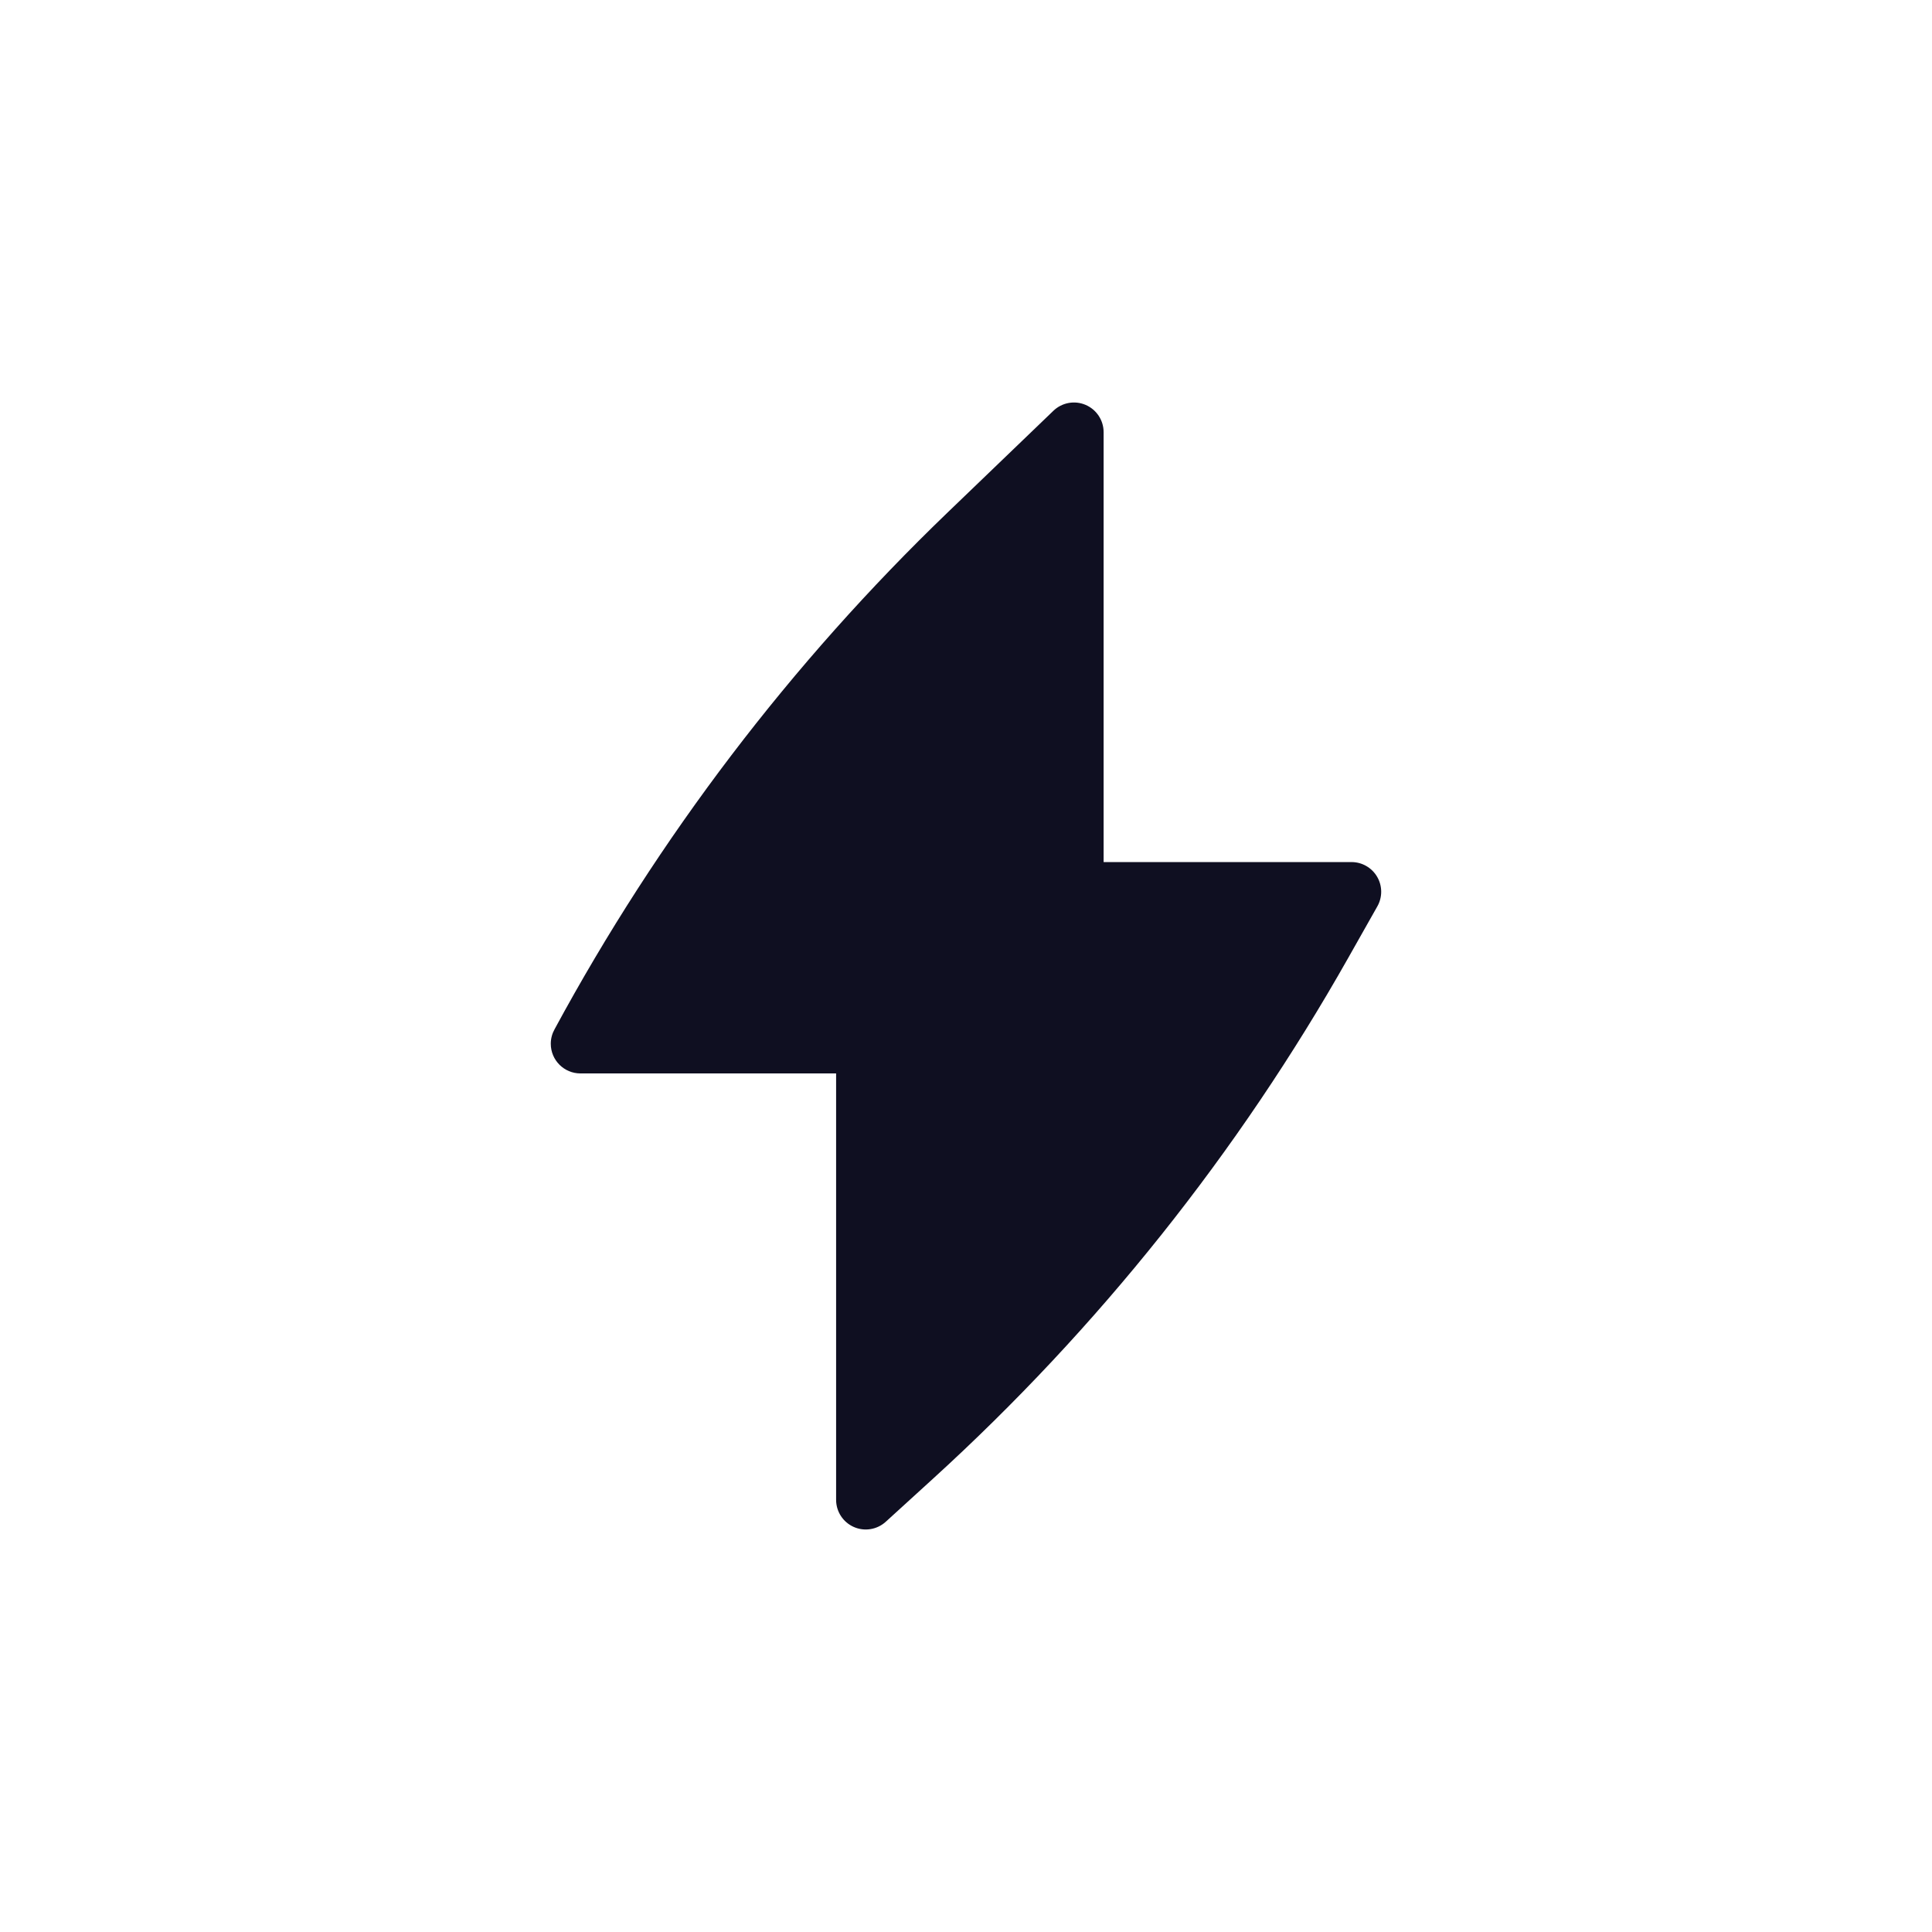 <svg width="48" height="48" viewBox="0 0 48 48" fill="none" xmlns="http://www.w3.org/2000/svg">
<path d="M27.419 10.737C27.419 10.441 27.242 10.175 26.971 10.059C26.699 9.943 26.384 10.001 26.171 10.206L23.551 12.725C19.65 16.476 16.354 20.809 13.779 25.57C13.719 25.677 13.684 25.8 13.684 25.932C13.684 26.339 14.014 26.669 14.421 26.669H20.773V37.263C20.773 37.555 20.945 37.819 21.212 37.937C21.479 38.055 21.79 38.004 22.006 37.808L23.178 36.74C27.282 33.002 30.764 28.634 33.495 23.801L34.22 22.518C34.349 22.29 34.347 22.01 34.215 21.784C34.083 21.558 33.841 21.418 33.579 21.418H27.419V10.737Z" fill="#0F0F21"/>
</svg>
